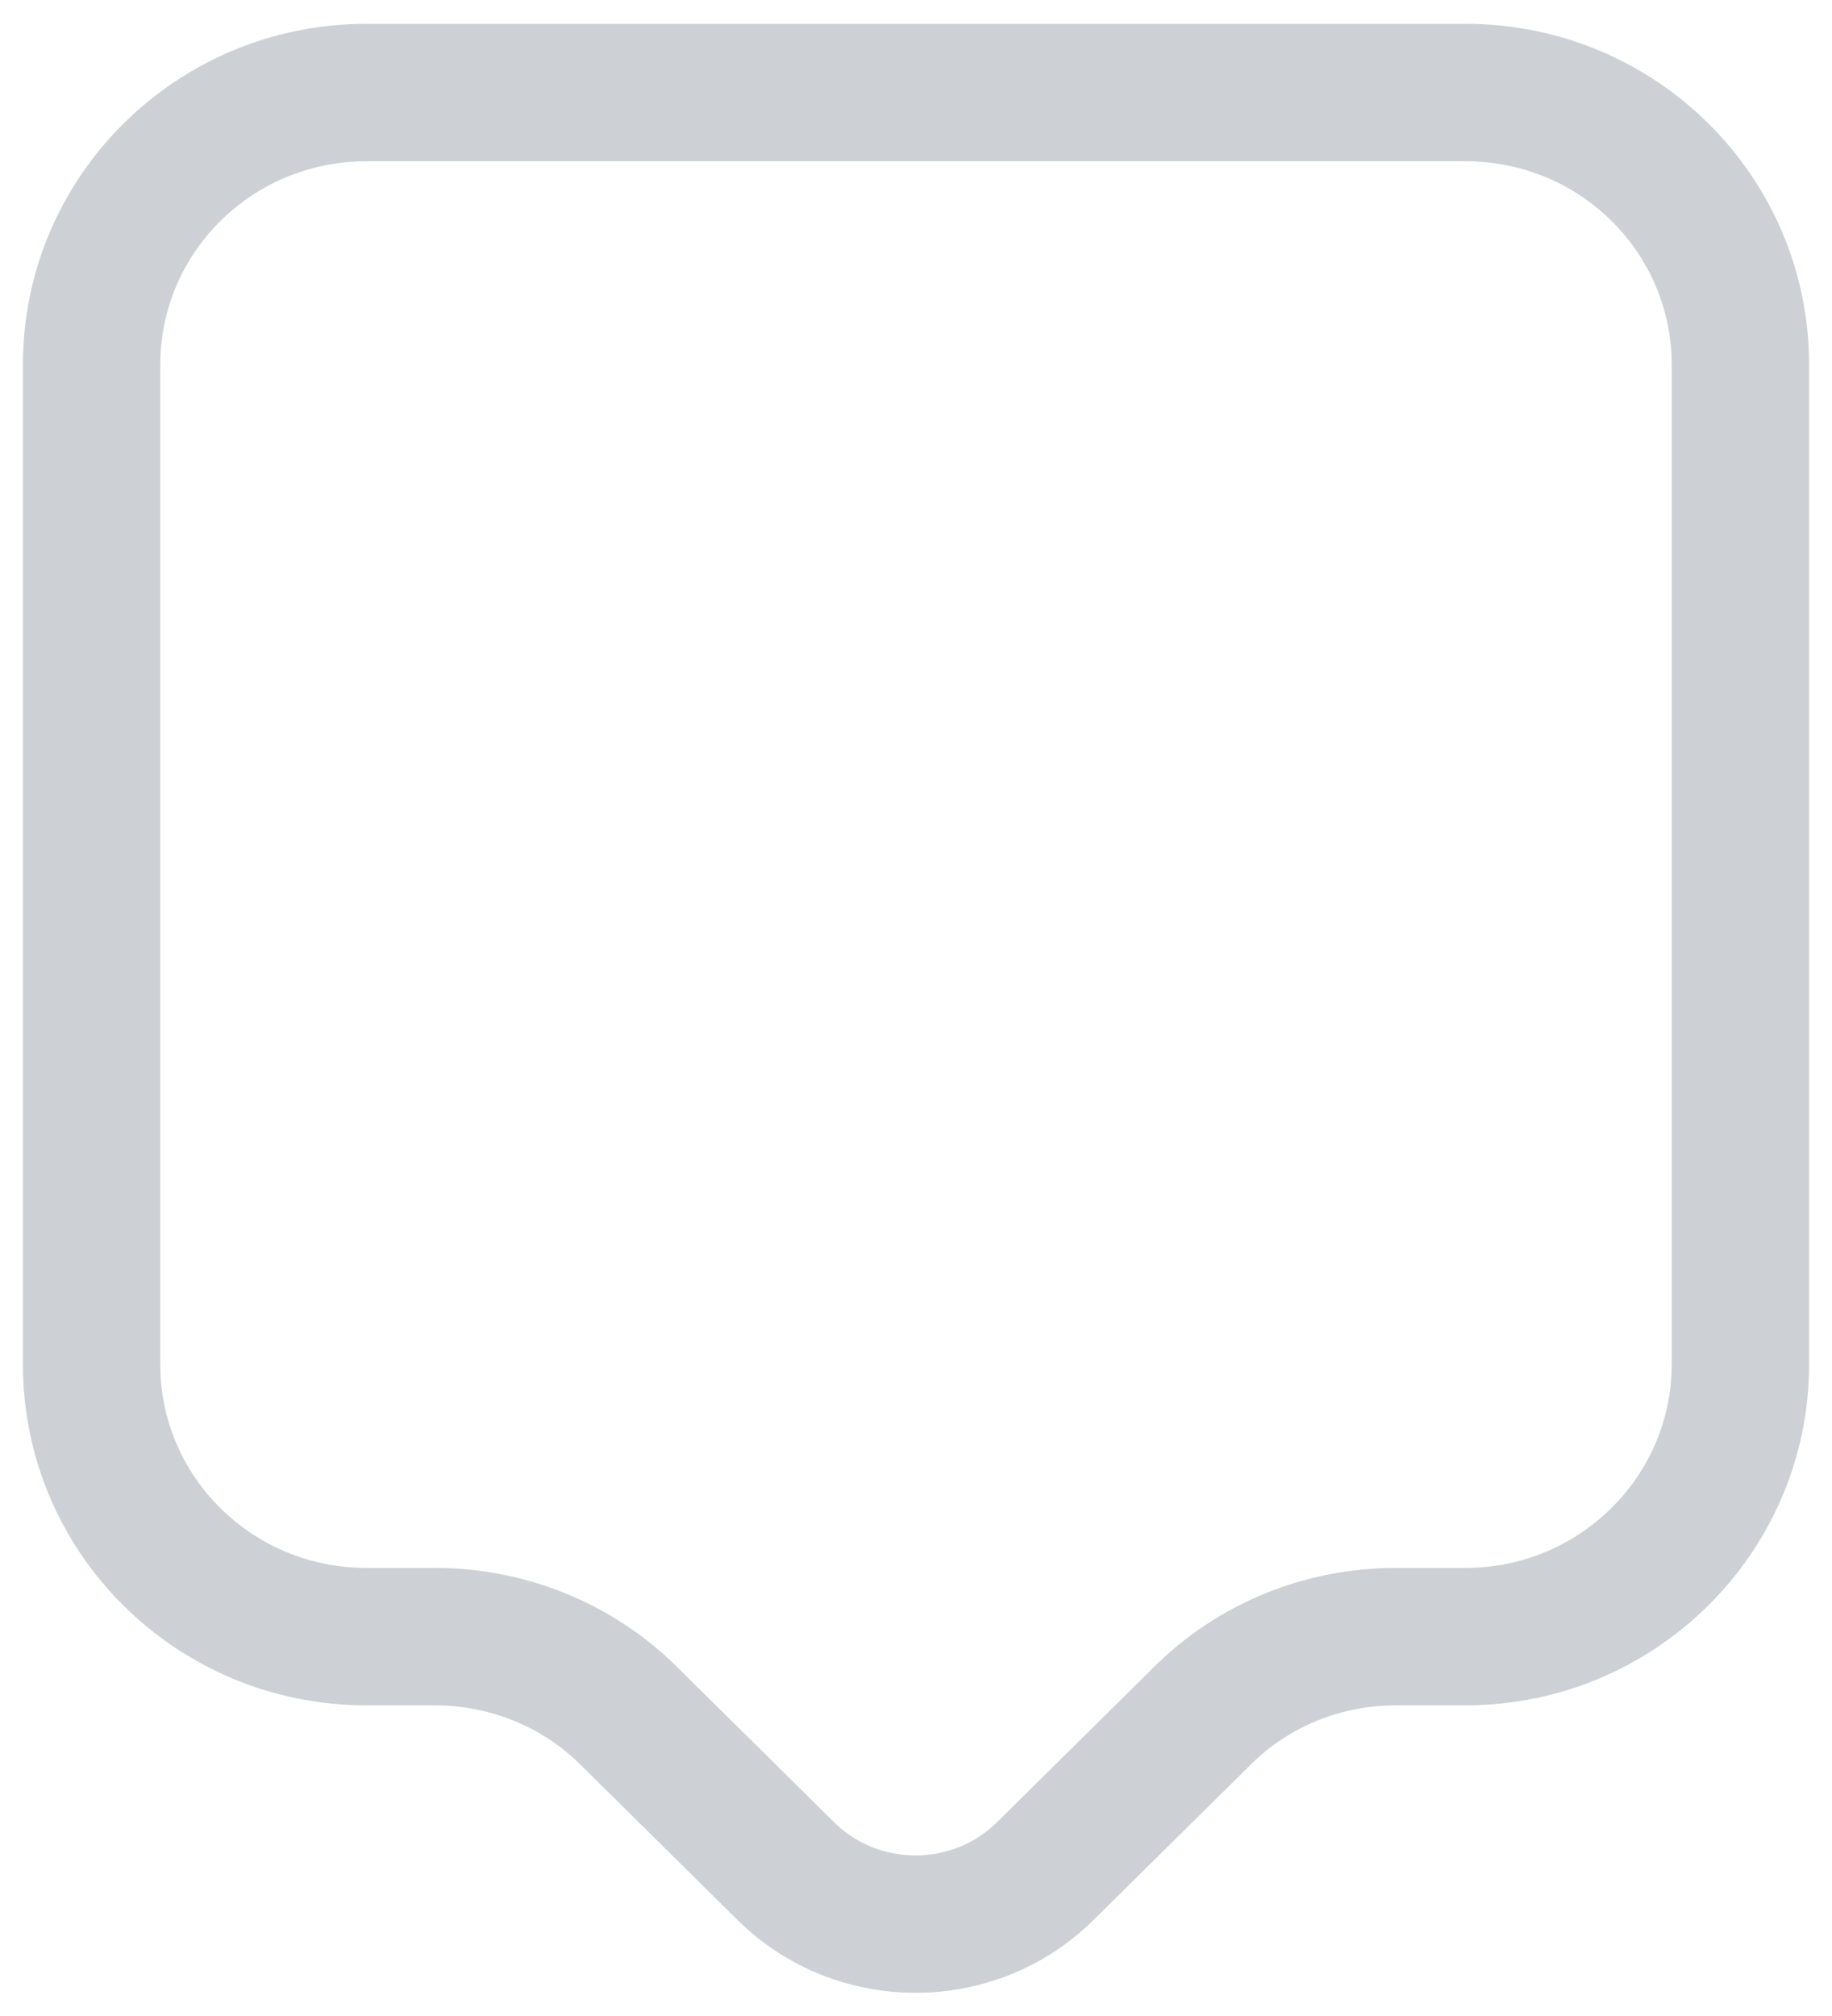 <svg width="20" height="22" viewBox="0 0 20 22" fill="none" xmlns="http://www.w3.org/2000/svg">
<path d="M16 17.86H15.24C14.44 17.86 13.68 18.17 13.12 18.73L11.41 20.42C10.63 21.19 9.36 21.19 8.58 20.42L6.87 18.73C6.31 18.17 5.54 17.86 4.75 17.86H4C2.34 17.86 1 16.53 1 14.89V3.98C1 2.34 2.34 1.01 4 1.01H16C17.66 1.01 19 2.34 19 3.98V14.89C19 16.52 17.66 17.86 16 17.86Z" stroke="#CDD1D6" stroke-width="1.5" stroke-miterlimit="10" stroke-linecap="round" stroke-linejoin="round"/>
</svg>
